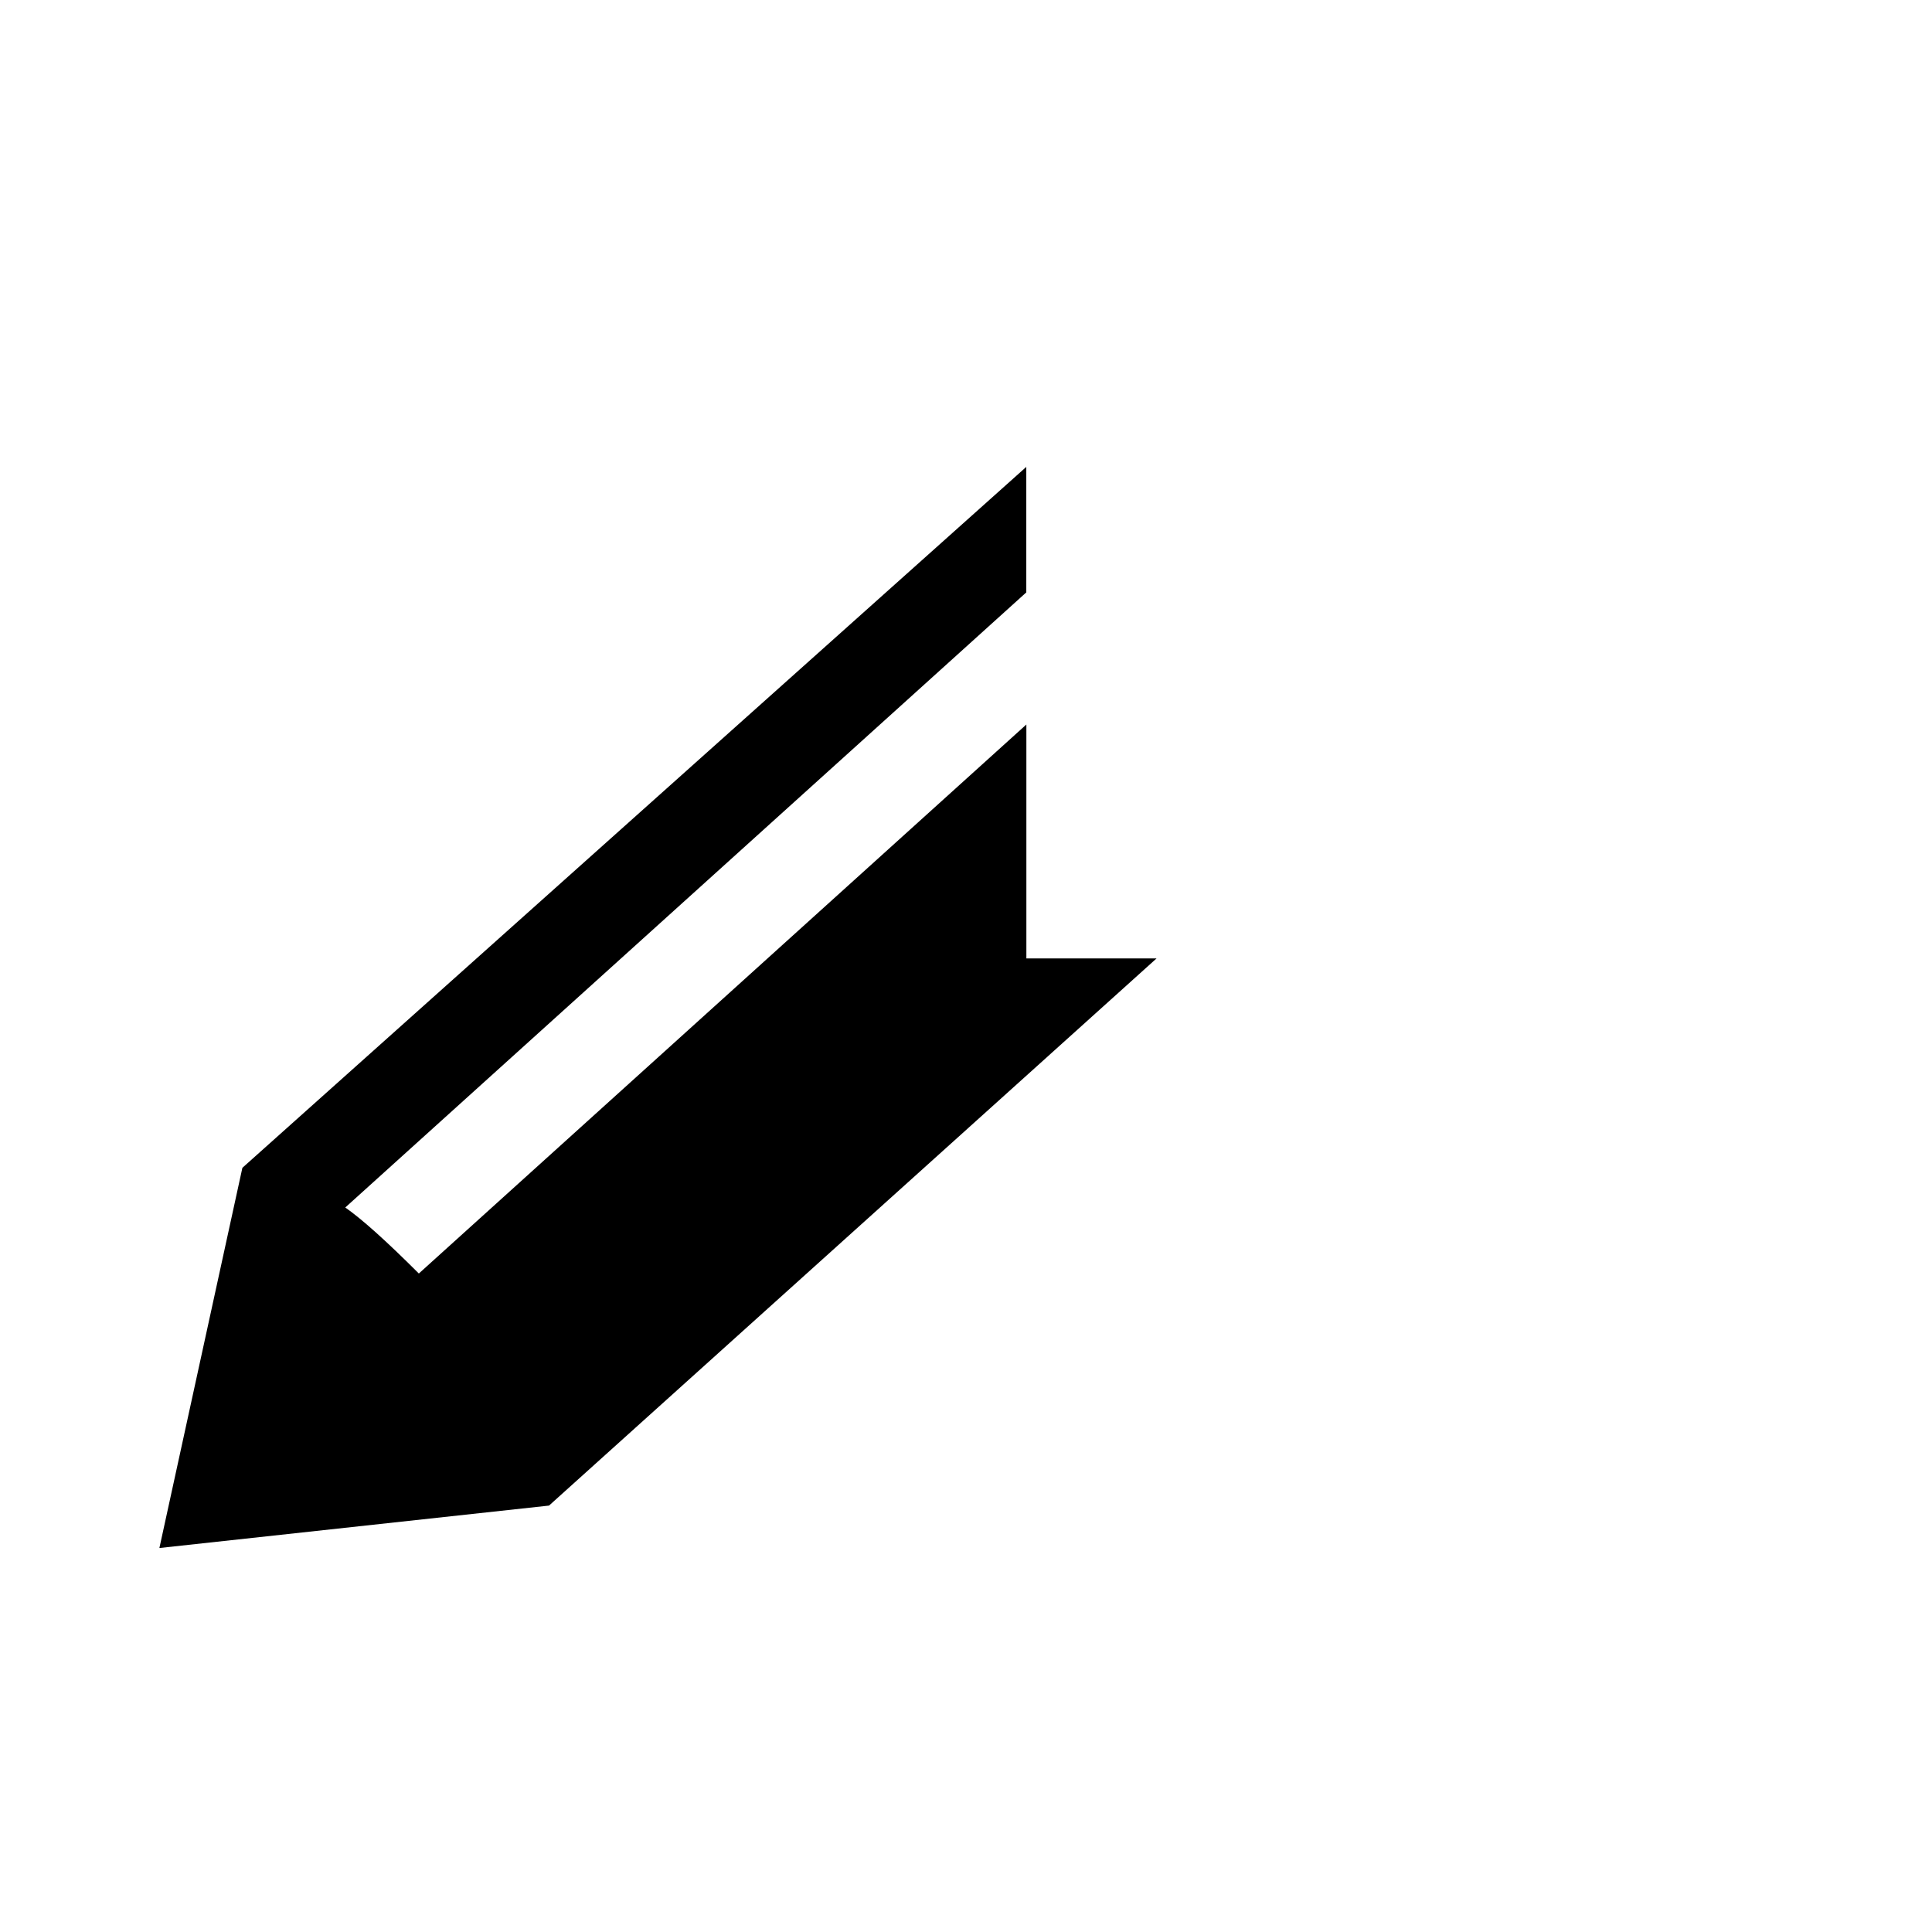<?xml version="1.0" encoding="utf-8"?>
<!-- Generator: Adobe Illustrator 16.0.4, SVG Export Plug-In . SVG Version: 6.00 Build 0)  -->
<!DOCTYPE svg PUBLIC "-//W3C//DTD SVG 1.1//EN" "http://www.w3.org/Graphics/SVG/1.1/DTD/svg11.dtd">
<svg version="1.1" id="Layer_1" xmlns="http://www.w3.org/2000/svg" xmlns:xlink="http://www.w3.org/1999/xlink" x="0px" y="0px"
	 width="24px" height="24px" viewBox="0 0 24 24" enable-background="new 0 0 24 24" xml:space="preserve">
<g transform="matrix(1 0 0 -1 0 1638)">
	<path d="M12.75,1626.094h1.617l-7.547-6.797l-4.84-0.527l1.031,4.723l9.738,8.707v-1.559L4.289,1623
		c0.203-0.141,0.508-0.414,0.914-0.82l7.547,6.82V1626.094z"/>
</g>
</svg>
